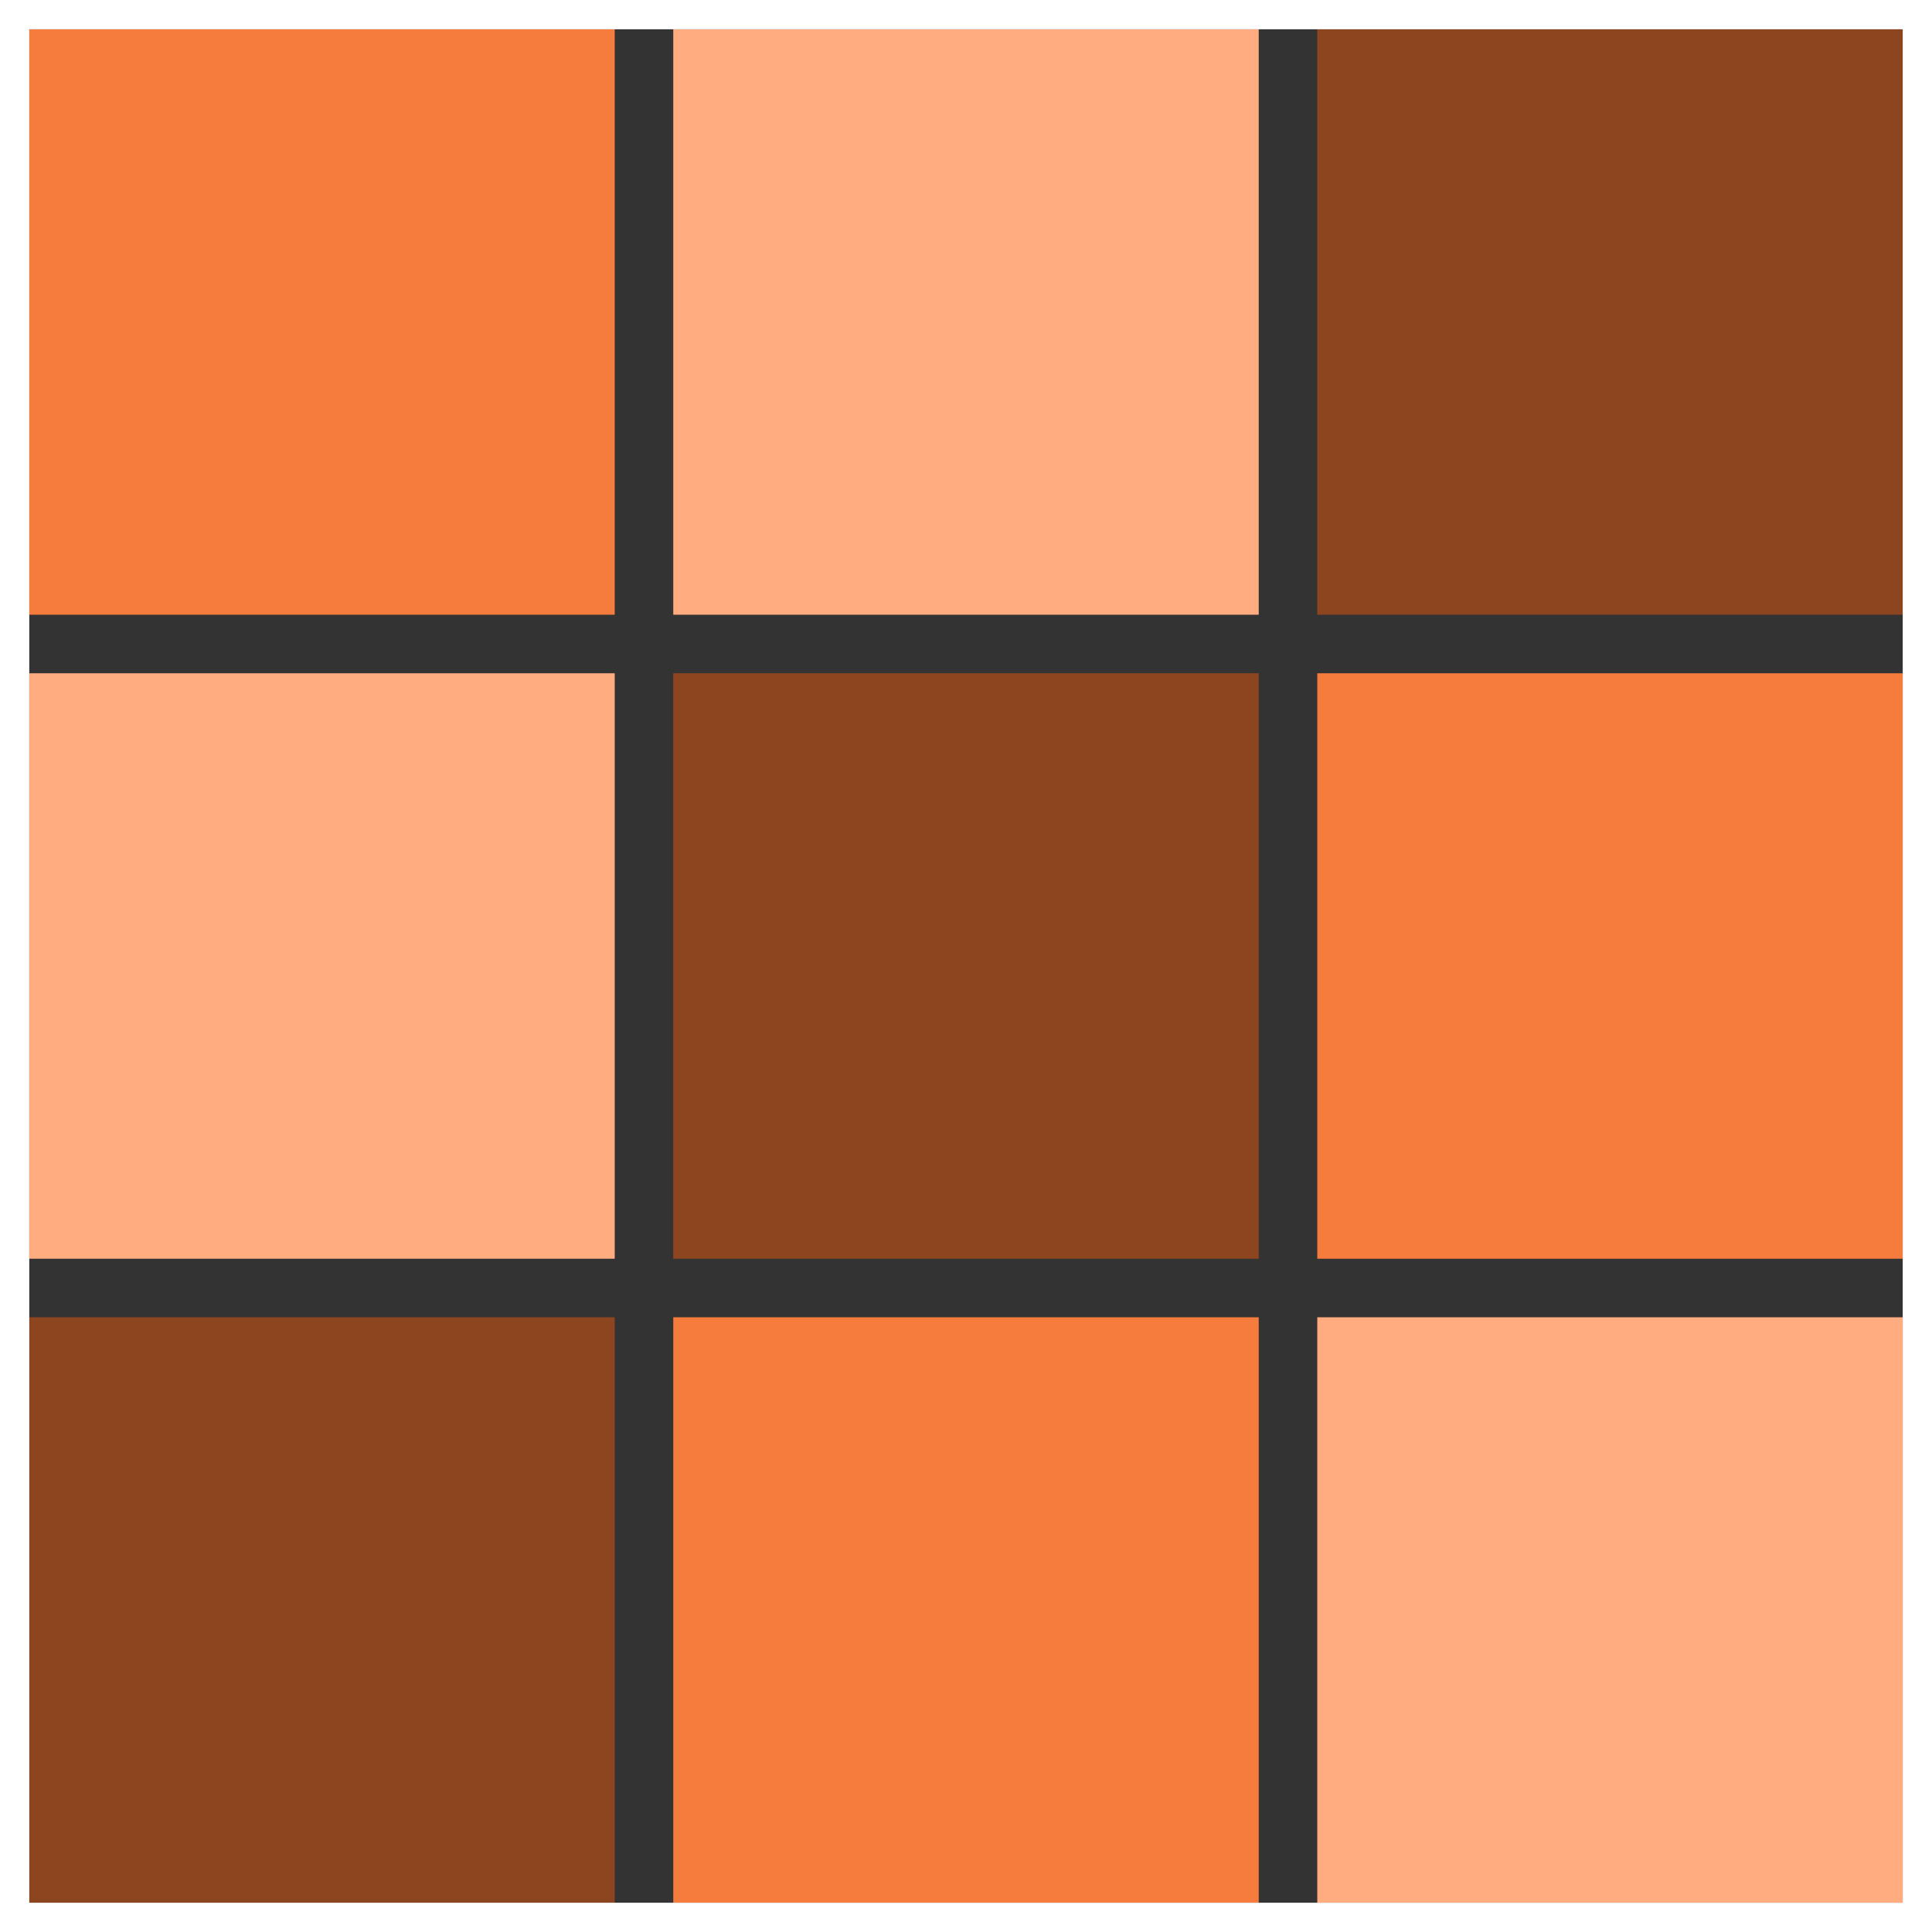 <svg xmlns="http://www.w3.org/2000/svg" width="132" height="132" viewBox="0 0 132 132">
  <rect x="0" y="0" width="132" height="132" fill="#333333" stroke="none"/>
  <g id="Сгруппировать_3" data-name="Сгруппировать 3" transform="translate(-579 -53)">
    <g id="Сгруппировать_2" data-name="Сгруппировать 2">
      <g id="Сгруппировать_1" data-name="Сгруппировать 1">
        <rect id="Прямоугольник_2" data-name="Прямоугольник 2" width="40" height="40" transform="translate(581 55)" fill="#f57c3c"/>
        <rect id="Прямоугольник_5" data-name="Прямоугольник 5" width="40" height="40" transform="translate(669 99)" fill="#f57c3c"/>
        <rect id="Прямоугольник_8" data-name="Прямоугольник 8" width="40" height="40" transform="translate(625 143)" fill="#f57c3c"/>
        <rect id="Прямоугольник_3" data-name="Прямоугольник 3" width="40" height="40" transform="translate(625 55)" fill="#ffac80"/>
        <rect id="Прямоугольник_11" data-name="Прямоугольник 11" width="40" height="40" transform="translate(581 99)" fill="#ffac80"/>
        <rect id="Прямоугольник_9" data-name="Прямоугольник 9" width="40" height="40" transform="translate(669 143)" fill="#ffac80"/>
        <rect id="Прямоугольник_4" data-name="Прямоугольник 4" width="40" height="40" transform="translate(669 55)" fill="#8d4520"/>
        <rect id="Прямоугольник_7" data-name="Прямоугольник 7" width="40" height="40" transform="translate(625 99)" fill="#8d4520"/>
        <rect id="Прямоугольник_10" data-name="Прямоугольник 10" width="40" height="40" transform="translate(581 143)" fill="#8d4520"/>
      </g>
    </g>
    <g id="Прямоугольник_12" data-name="Прямоугольник 12" transform="translate(579 53)" fill="none" stroke="#fff" stroke-width="2">
      <rect width="132" height="132" stroke="none"/>
      <rect x="1" y="1" width="130" height="130" fill="none"/>
    </g>
  </g>
</svg>
